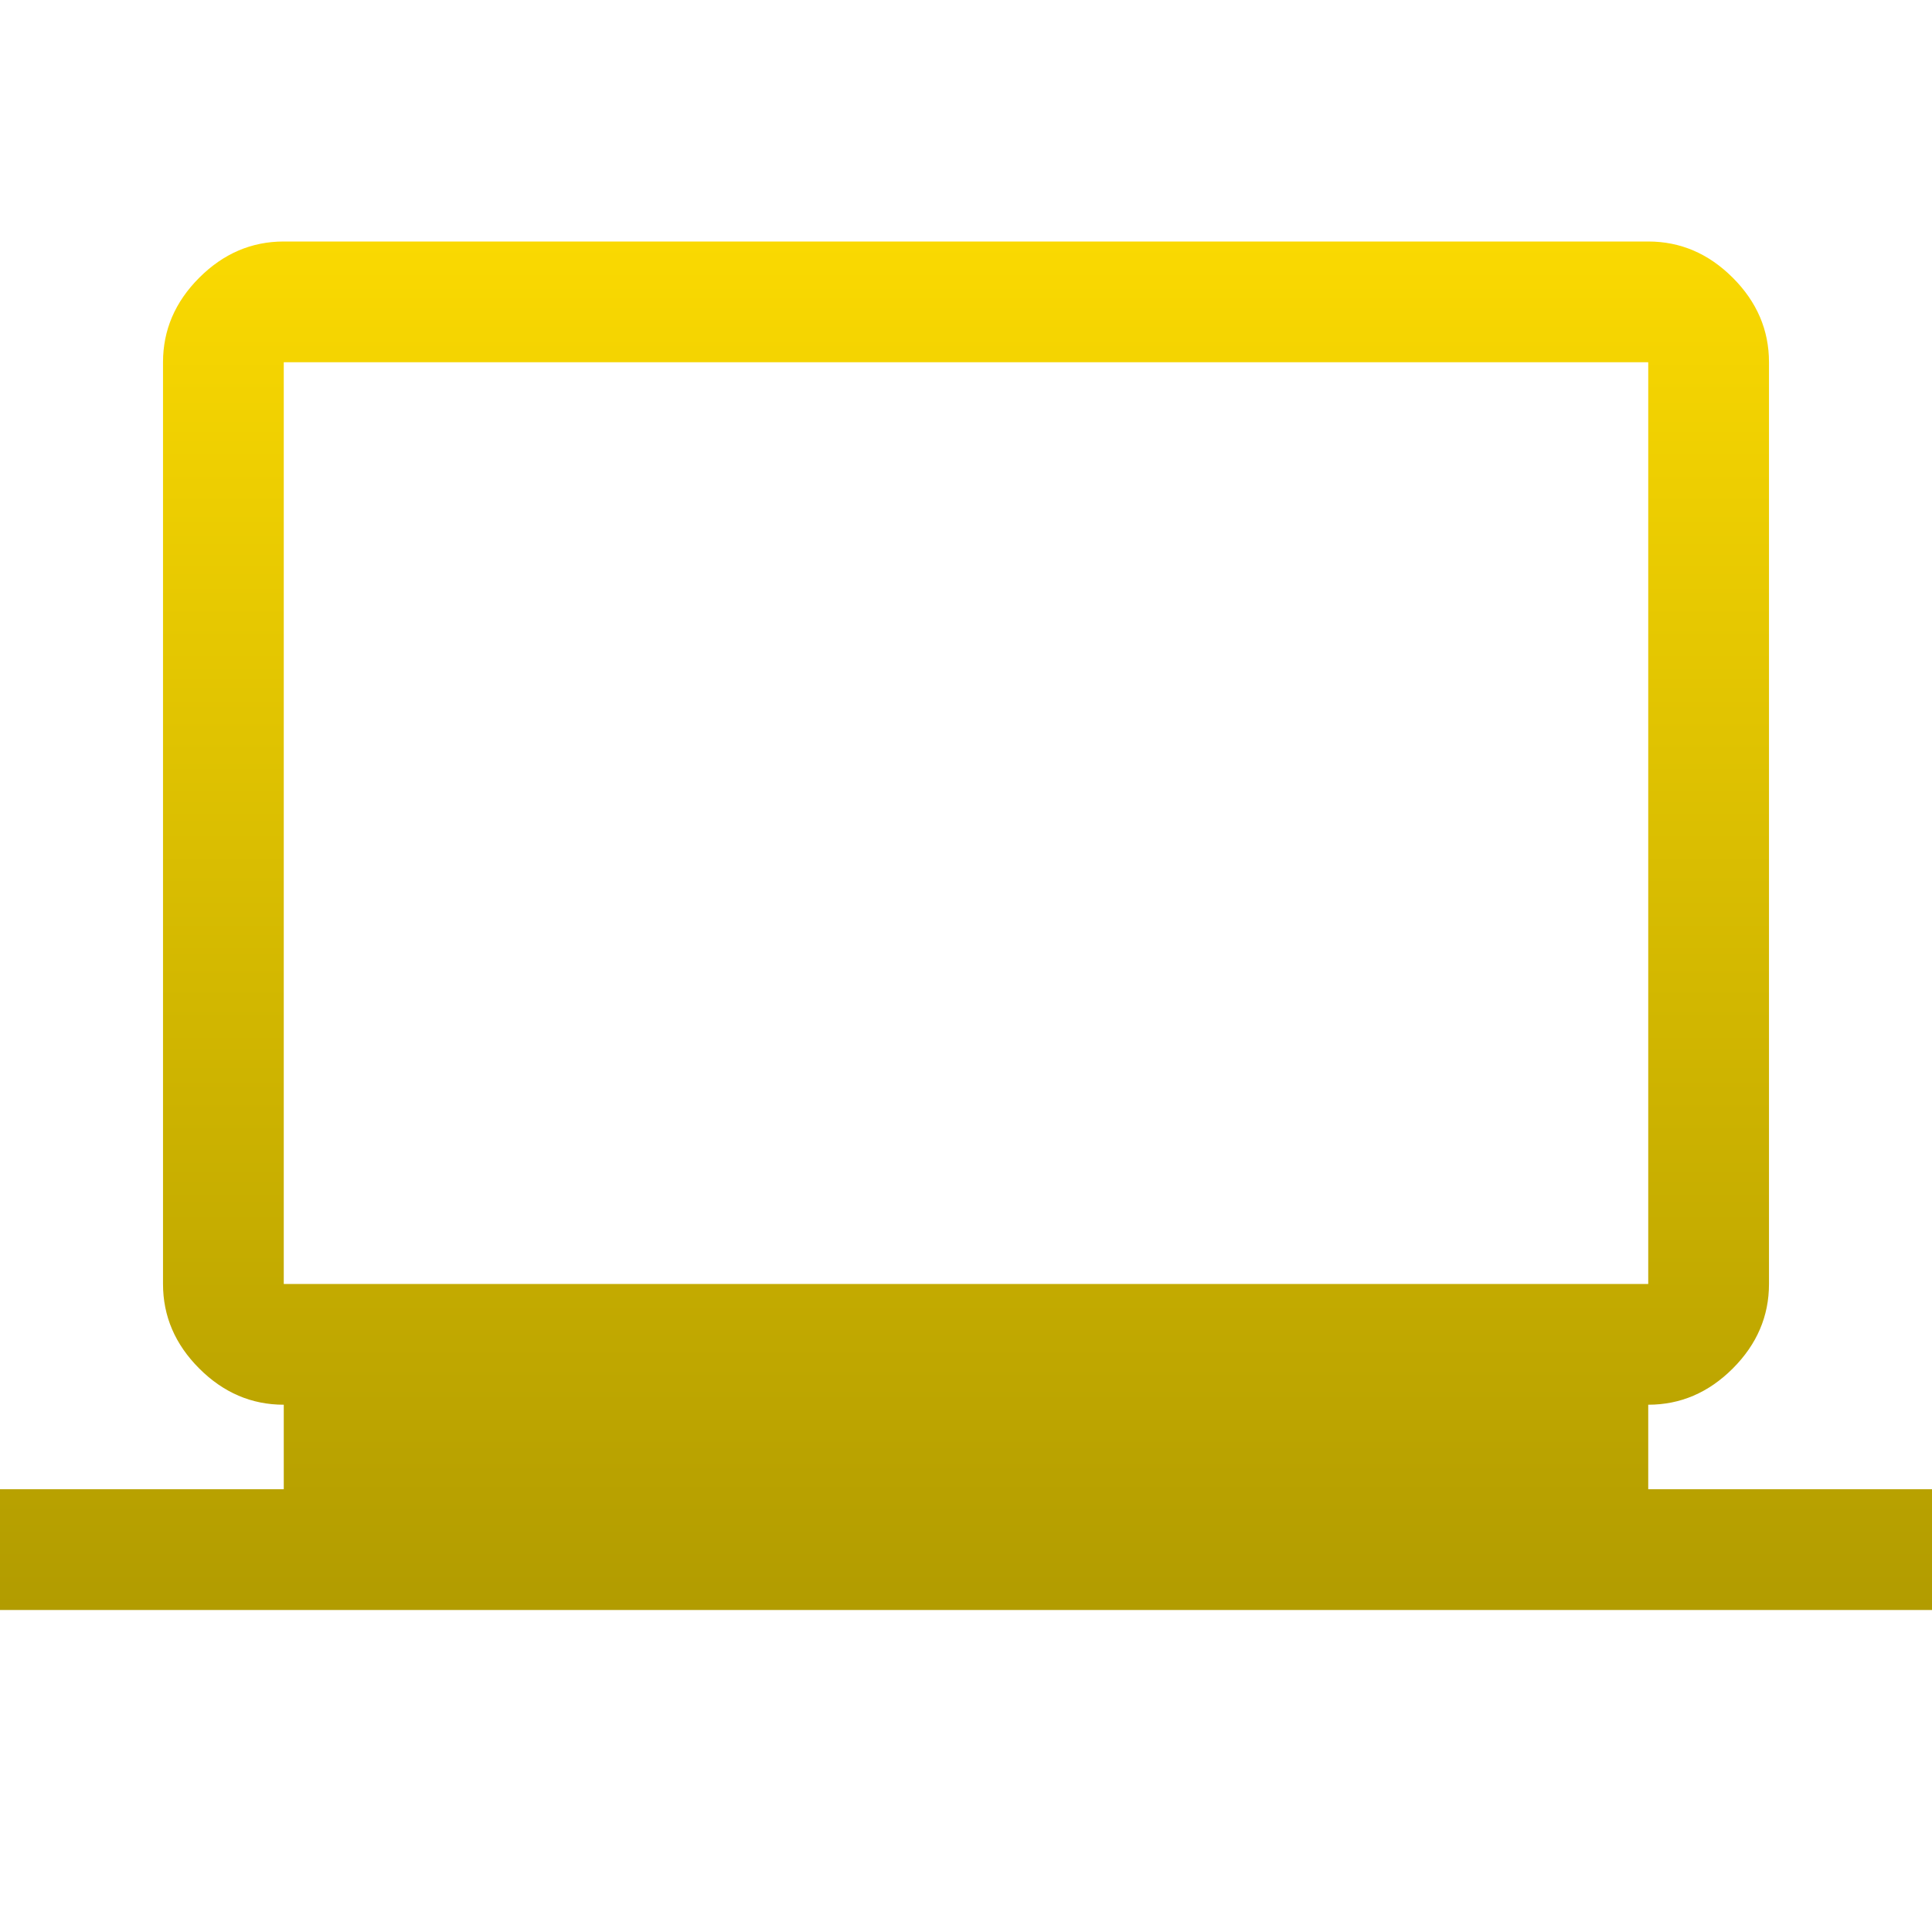 <svg width="48" height="48" viewBox="0 0 48 48" fill="none" xmlns="http://www.w3.org/2000/svg">
<path d="M0 40V37H7.05V34.9C6.25 34.9 5.55 34.6 4.95 34C4.35 33.4 4.05 32.7 4.05 31.9V9C4.05 8.2 4.35 7.5 4.95 6.9C5.55 6.3 6.25 6 7.05 6H40.95C41.75 6 42.45 6.3 43.05 6.9C43.65 7.5 43.95 8.2 43.95 9V31.9C43.95 32.7 43.65 33.4 43.05 34C42.45 34.6 41.75 34.9 40.95 34.9V37H48V40H0ZM7.05 31.9H40.95V9H7.05V31.9Z" fill="url(#paint0_linear_91_32)"/>
<defs>
<linearGradient id="paint0_linear_91_32" x1="24" y1="6" x2="24" y2="40" gradientUnits="userSpaceOnUse">
<stop stop-color="#FAD901"/>
<stop offset="1" stop-color="#B29C00"/>
</linearGradient>
</defs>
</svg>
